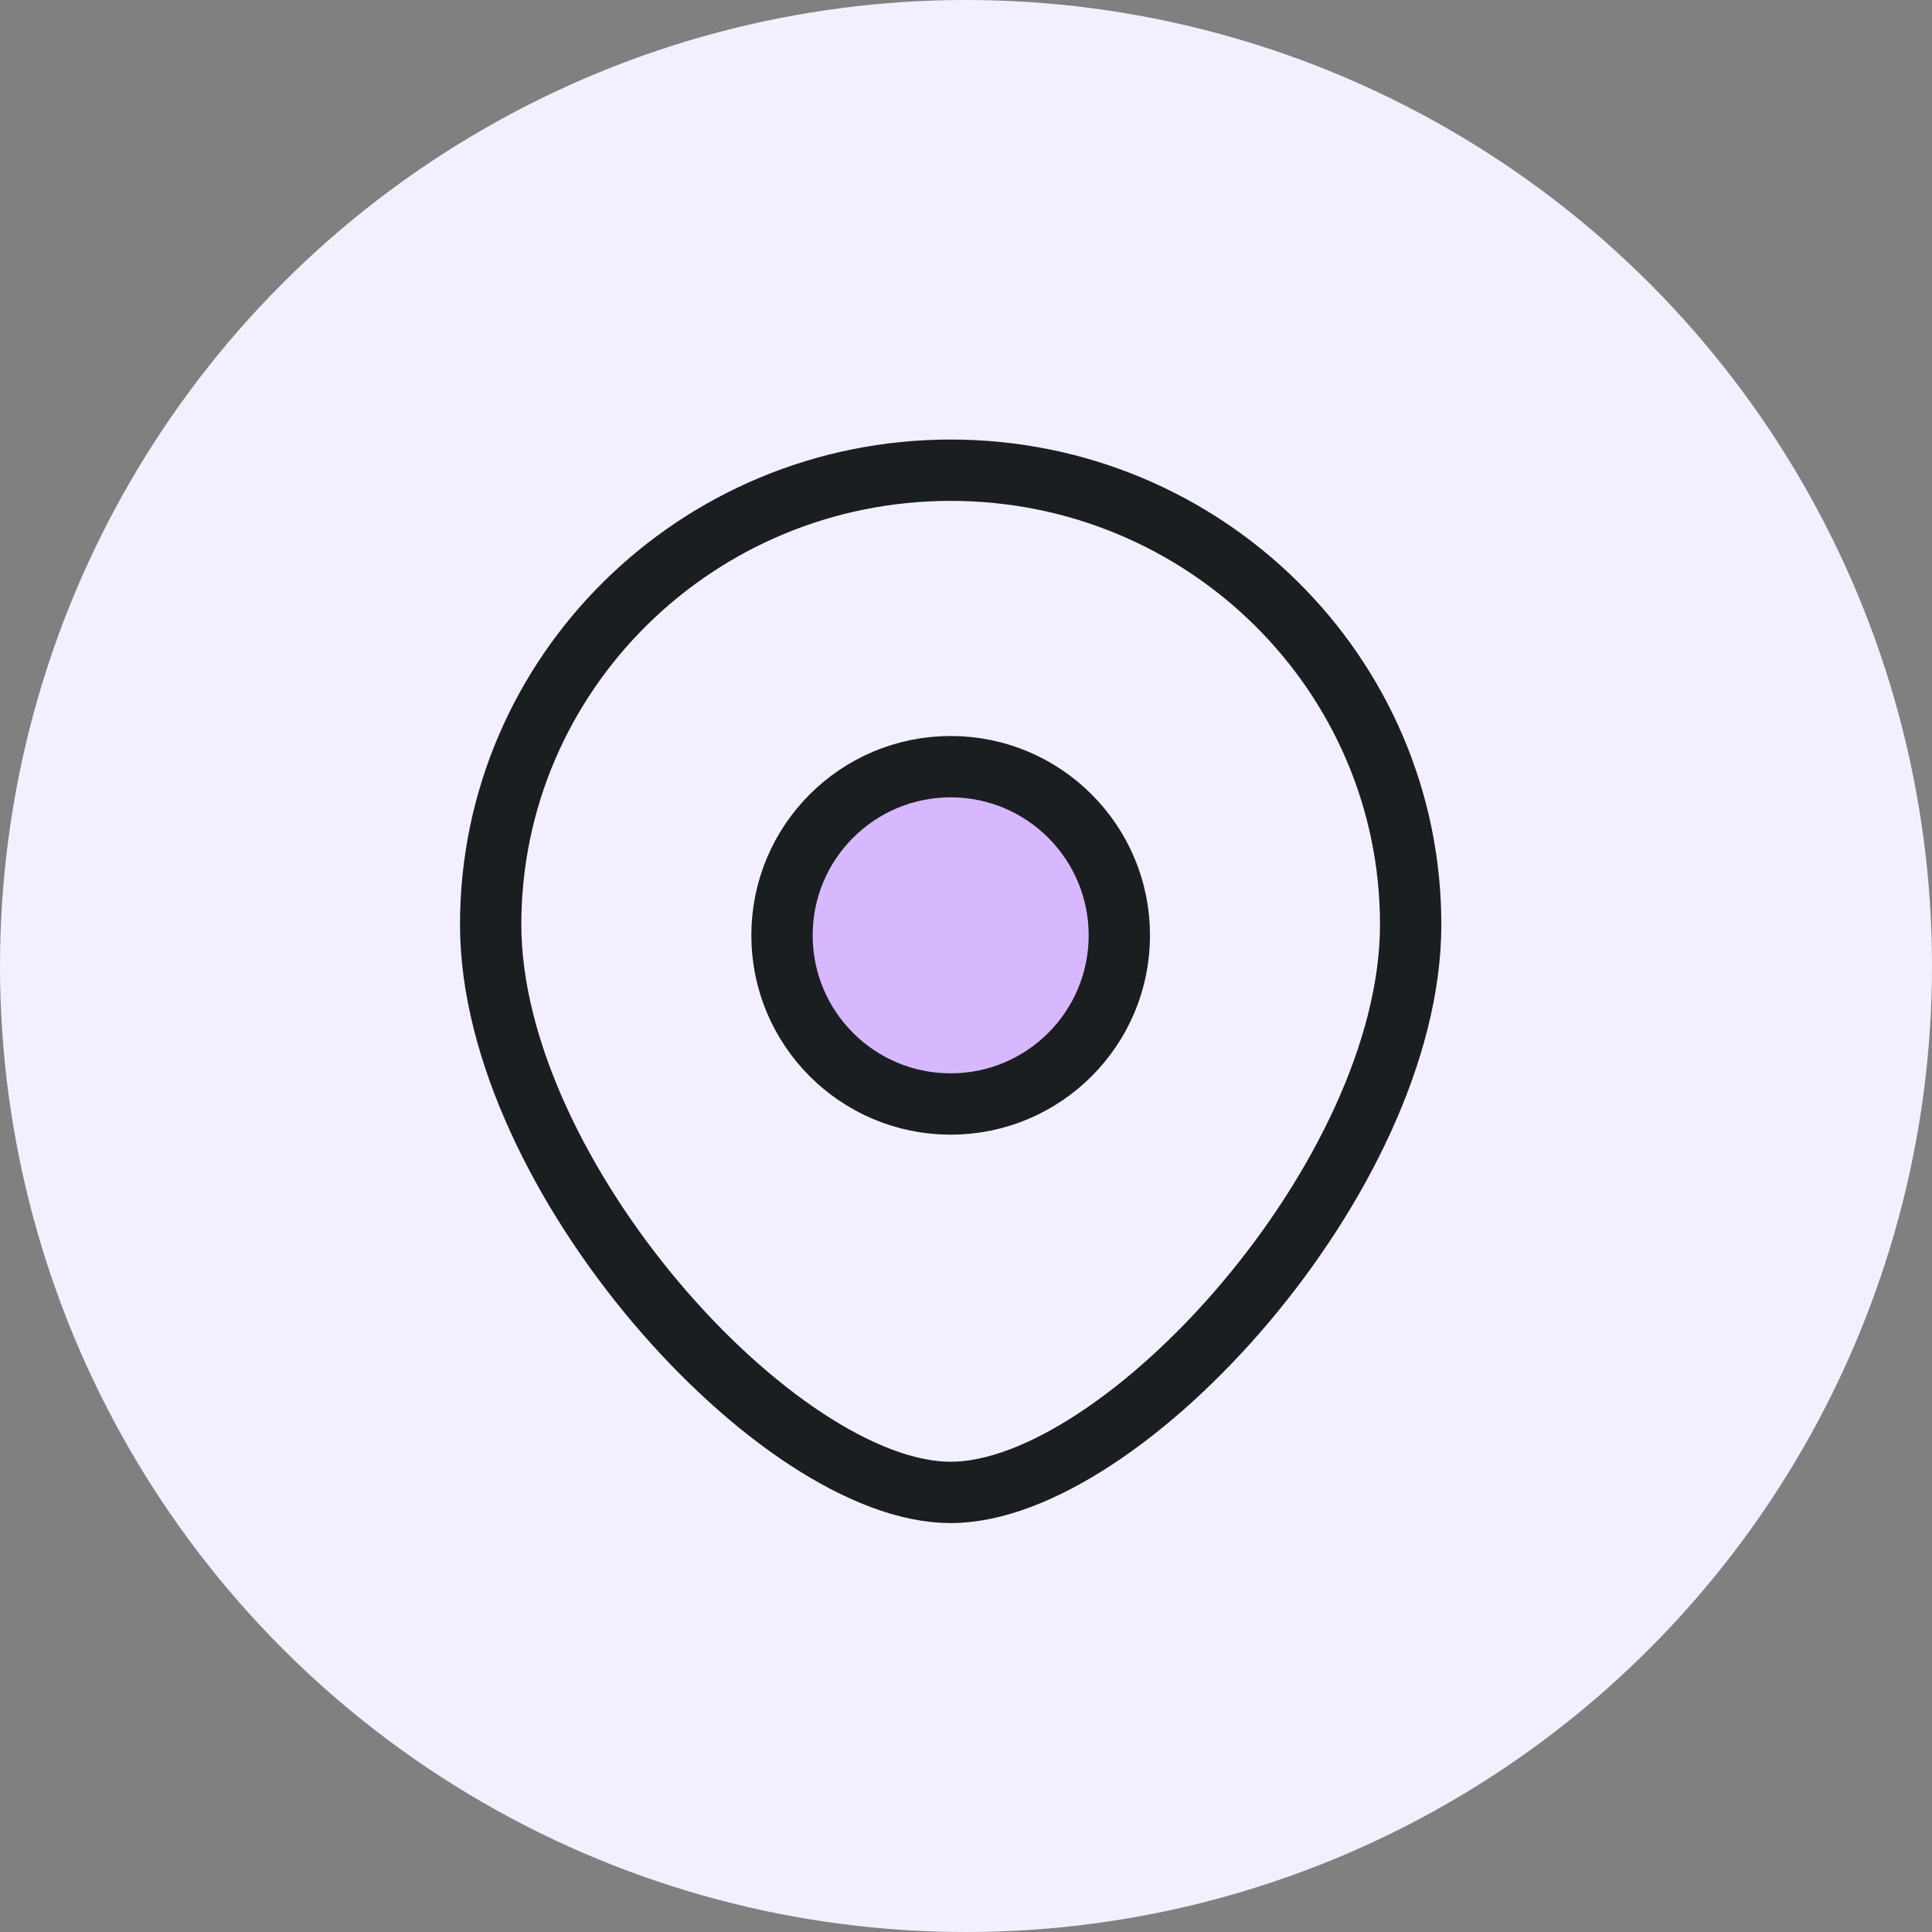 <svg width="63" height="63" viewBox="0 0 63 63" fill="none" xmlns="http://www.w3.org/2000/svg">
<rect x="0" y="0" width="63" height="63" fill="#808080" stroke="none"/>
<circle cx="31.5" cy="31.5" r="31.5" fill="#F2F0FF"/>
<path d="M46 30.148C46 38.33 36.625 48.666 31 48.666C25.375 48.666 16 38.33 16 30.148C16 21.966 22.716 15.333 31 15.333C39.284 15.333 46 21.966 46 30.148Z" stroke="#1A1E21" stroke-width="2"/>
<path d="M36 30.333C36 33.094 33.761 35.333 31 35.333C28.239 35.333 26 33.094 26 30.333C26 27.572 28.239 25.333 31 25.333C33.761 25.333 36 27.572 36 30.333Z" stroke="#1A1E21" stroke-width="2"/>
<circle cx="31" cy="30.5" r="5.5" fill="#D7B8FF" stroke="#1A1E21" stroke-width="2"/>
</svg>
